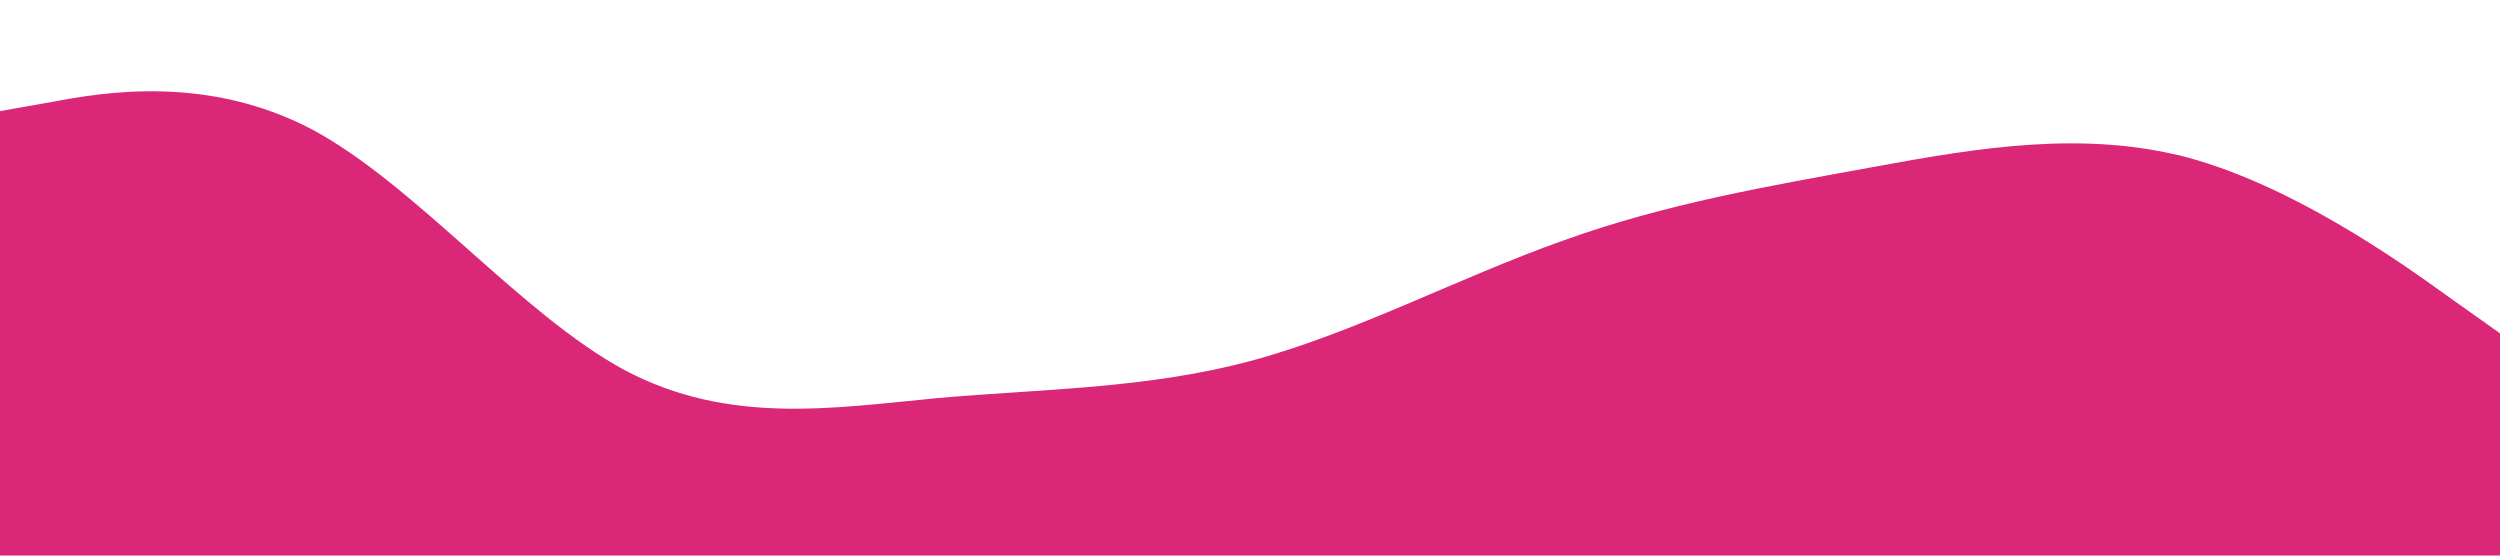 <?xml version="1.0" standalone="no"?><svg xmlns="http://www.w3.org/2000/svg" viewBox="0 0 1440 320"><path fill="#db2777" fill-opacity="1" d="M0,64L30,58.7C60,53,120,43,180,74.7C240,107,300,181,360,213.3C420,245,480,235,540,229.3C600,224,660,224,720,208C780,192,840,160,900,138.7C960,117,1020,107,1080,96C1140,85,1200,75,1260,90.7C1320,107,1380,149,1410,170.7L1440,192L1440,320L1410,320C1380,320,1320,320,1260,320C1200,320,1140,320,1080,320C1020,320,960,320,900,320C840,320,780,320,720,320C660,320,600,320,540,320C480,320,420,320,360,320C300,320,240,320,180,320C120,320,60,320,30,320L0,320Z"></path></svg>
